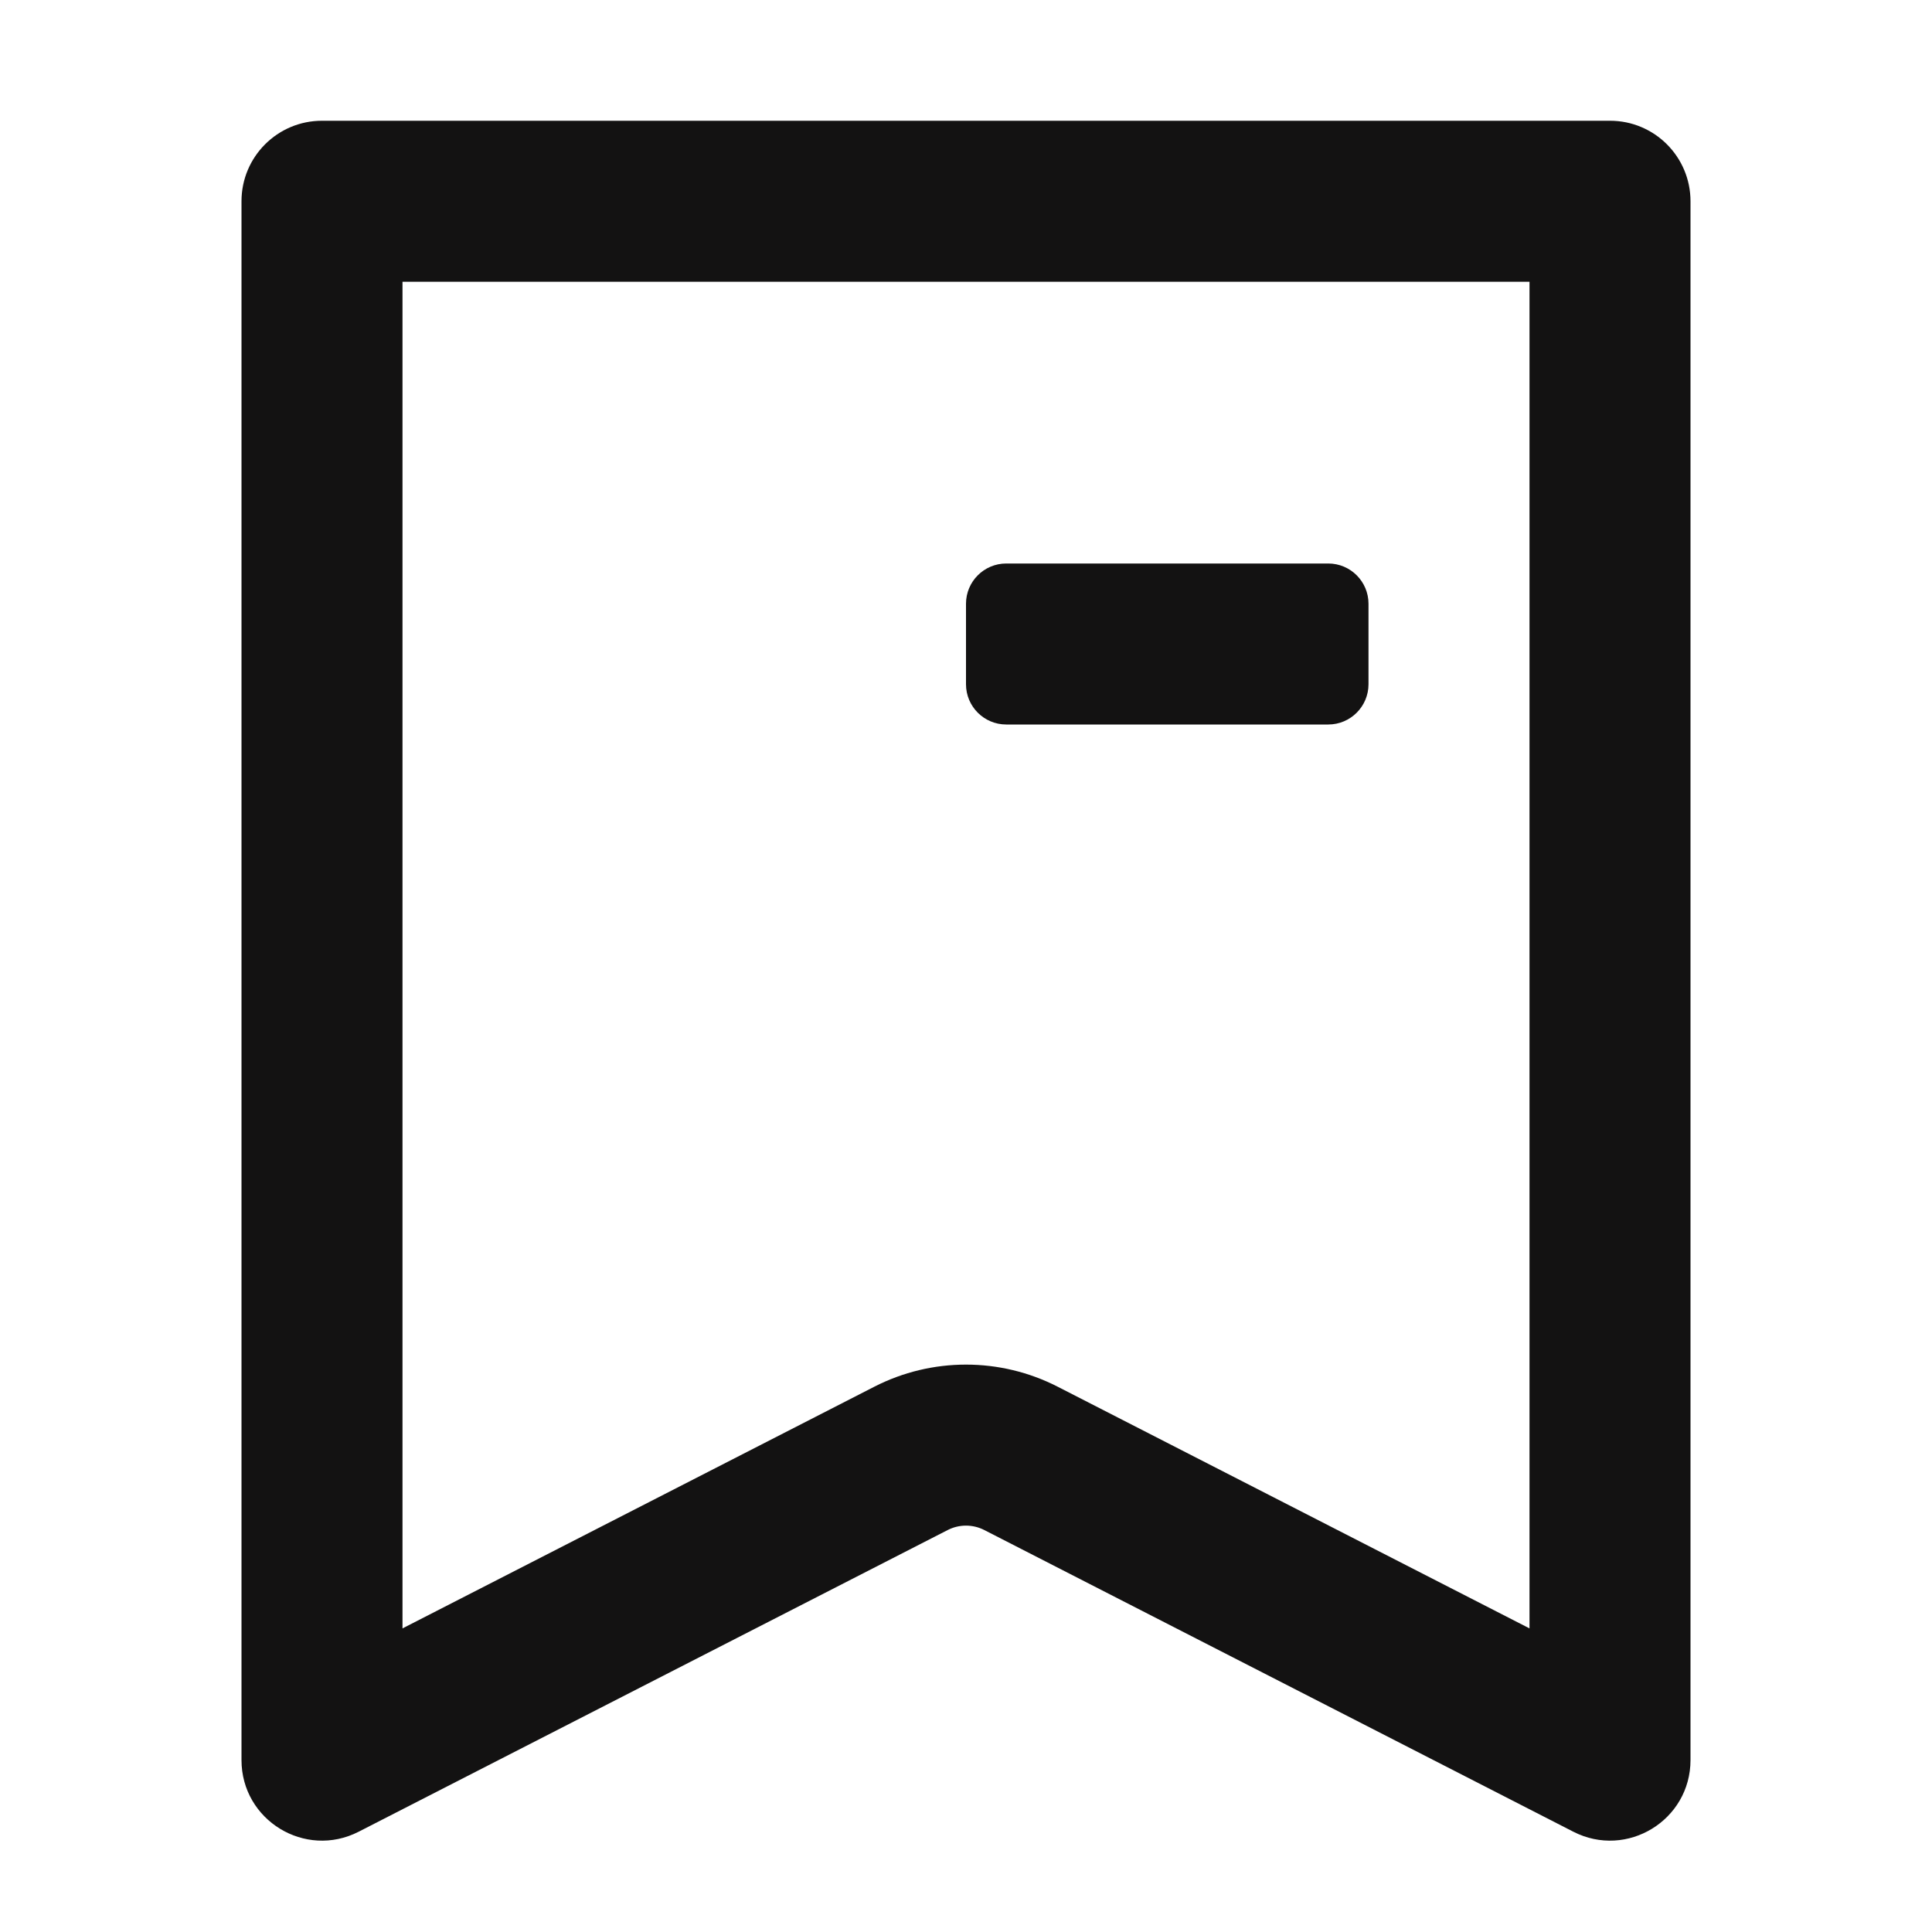 <svg width="48" height="48" viewBox="0 0 48 48" fill="none" xmlns="http://www.w3.org/2000/svg">
<path fill-rule="evenodd" clip-rule="evenodd" d="M10 40.457V7H38V40.457L26.279 34.453C24.848 33.72 23.152 33.72 21.721 34.453L10 40.457ZM6 5C6 3.895 6.895 3 8 3H40C41.105 3 42 3.895 42 5V43.728C42 45.224 40.419 46.19 39.088 45.508L24.456 38.014C24.17 37.867 23.83 37.867 23.544 38.014L8.912 45.508C7.581 46.19 6 45.224 6 43.728V5ZM25 14C24.448 14 24 14.448 24 15V17C24 17.552 24.448 18 25 18H33C33.552 18 34 17.552 34 17V15C34 14.448 33.552 14 33 14H25Z" fill="#131212"/>
</svg>
